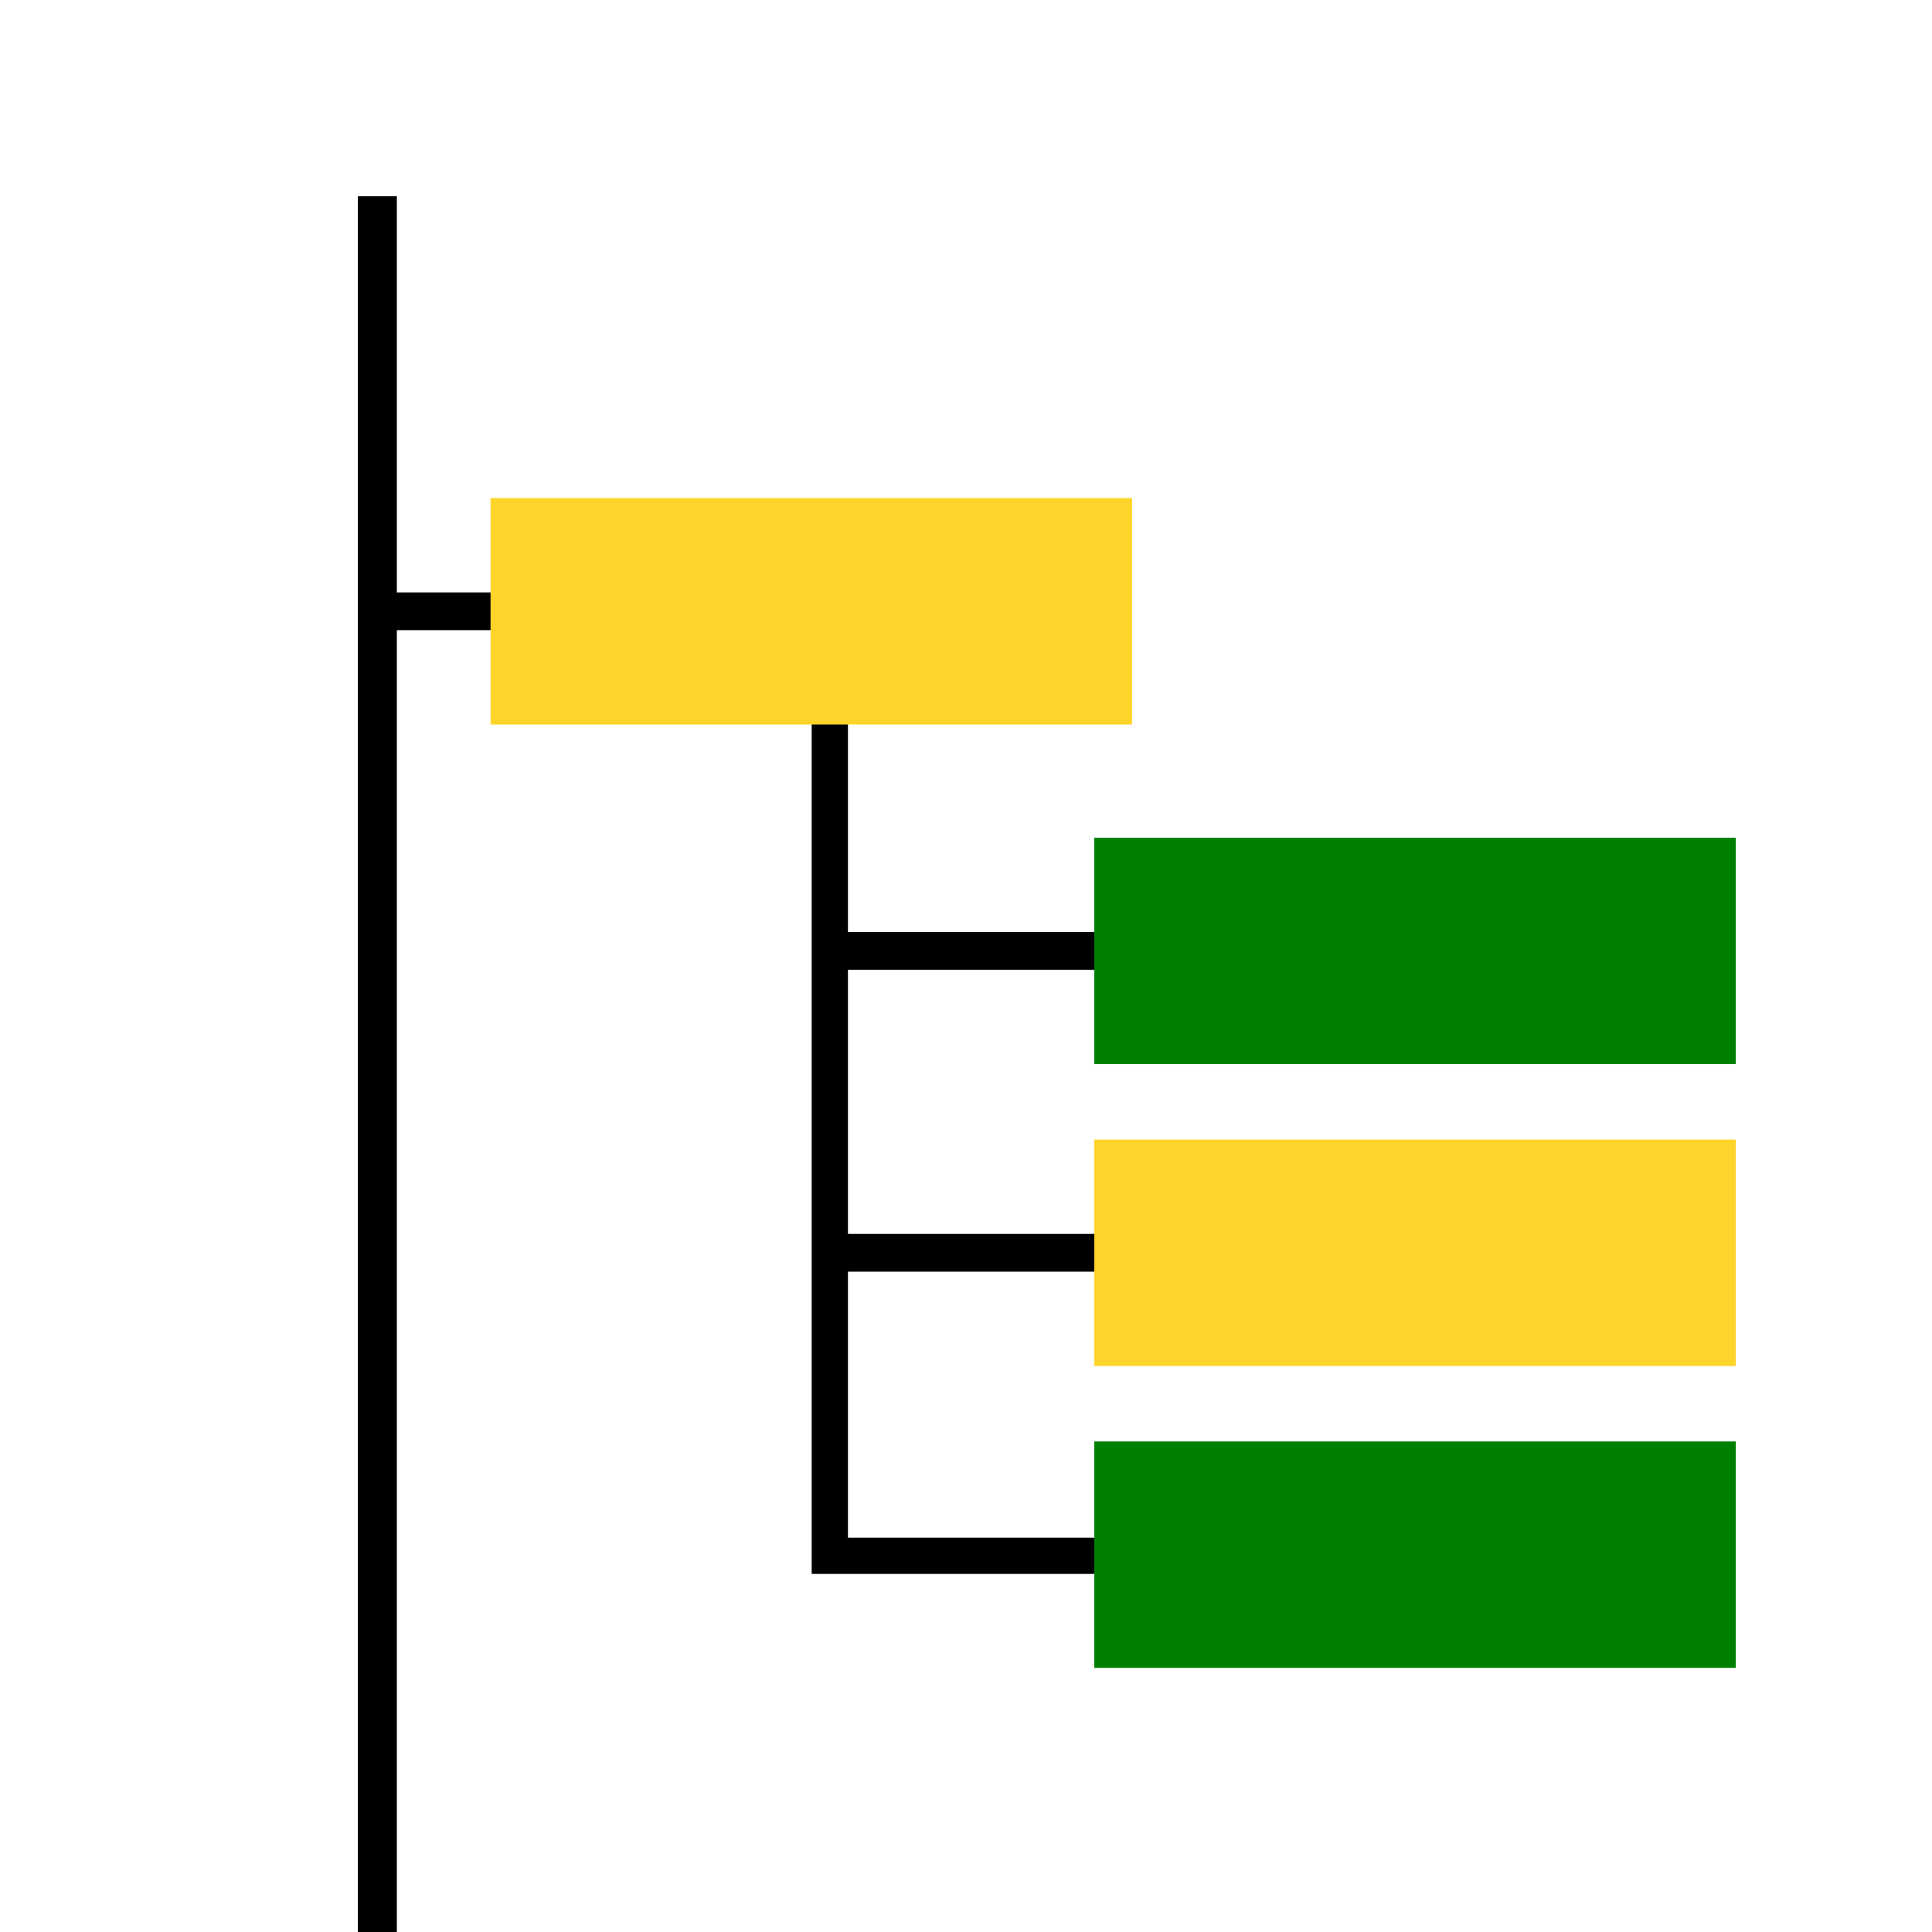 <?xml version="1.0" encoding="UTF-8" standalone="no"?>
<!-- Created with Inkscape (http://www.inkscape.org/) -->

<svg
   xmlns:dc="http://purl.org/dc/elements/1.1/"
   xmlns:cc="http://creativecommons.org/ns#"
   xmlns:rdf="http://www.w3.org/1999/02/22-rdf-syntax-ns#"
   xmlns:svg="http://www.w3.org/2000/svg"
   xmlns="http://www.w3.org/2000/svg"
   xmlns:sodipodi="http://sodipodi.sourceforge.net/DTD/sodipodi-0.dtd"
   xmlns:inkscape="http://www.inkscape.org/namespaces/inkscape"
   width="38.4pt"
   height="38.4pt"
   id="svg1771"
   sodipodi:version="0.32"
   inkscape:version="0.92.5 (2060ec1f9f, 2020-04-08)"
   version="1.0"
   sodipodi:docname="media-todo-icon.svg"
   inkscape:export-filename="/home/benny/programms/gramps/myicons/gramps_try4.png"
   inkscape:export-xdpi="90"
   inkscape:export-ydpi="90">
  <title
     id="title13409">Timeline Pedigree View icon</title>
  <defs
     id="defs1773" />
  <sodipodi:namedview
     id="base"
     pagecolor="#ffffff"
     bordercolor="#666666"
     borderopacity="1.0"
     inkscape:pageopacity="0.0"
     inkscape:pageshadow="2"
     inkscape:zoom="13.517279"
     inkscape:cx="27.03502"
     inkscape:cy="27.440129"
     inkscape:document-units="px"
     inkscape:current-layer="layer1"
     inkscape:window-width="1916"
     inkscape:window-height="1158"
     inkscape:window-x="1920"
     inkscape:window-y="20"
     showgrid="true"
     inkscape:window-maximized="0"
     inkscape:measure-start="0,0"
     inkscape:measure-end="0,0">
    <inkscape:grid
       type="xygrid"
       id="grid12783" />
  </sodipodi:namedview>
  <g
     inkscape:label="Layer 1"
     inkscape:groupmode="layer"
     id="layer1">
    <path
       style="fill:none;stroke:#000000;stroke-width:0.961px;stroke-linecap:butt;stroke-linejoin:miter;stroke-opacity:1"
       d="M 21.991,16.355 V 41.23 H 35.01"
       id="path64"
       inkscape:connector-curvature="0" />
    <path
       style="fill:none;stroke:#000000;stroke-width:1px;stroke-linecap:butt;stroke-linejoin:miter;stroke-opacity:1"
       d="M 22,33.2 H 35"
       id="path66"
       inkscape:connector-curvature="0" />
    <path
       style="fill:none;stroke:#000000;stroke-width:1px;stroke-linecap:butt;stroke-linejoin:miter;stroke-opacity:1"
       d="M 22,25.2 H 35"
       id="path68"
       inkscape:connector-curvature="0" />
    <rect
       id="rect72"
       width="17"
       height="6"
       x="29"
       y="22.2"
       style="fill:#008000" />
    <rect
       id="rect72-3"
       width="17"
       height="6"
       x="29"
       y="30.2"
       style="fill:#ffd42a" />
    <rect
       id="rect72-6"
       width="17"
       height="6"
       x="29"
       y="38.2"
       style="fill:#008000" />
    <path
       style="fill:none;stroke:#000000;stroke-width:1.034px;stroke-linecap:butt;stroke-linejoin:miter;stroke-opacity:1"
       d="M 10,51.2 V 9.479 5.2"
       id="path95"
       inkscape:connector-curvature="0" />
    <path
       style="fill:none;stroke:#000000;stroke-width:1px;stroke-linecap:butt;stroke-linejoin:miter;stroke-opacity:1"
       d="m 10,16.2 h 8"
       id="path97"
       inkscape:connector-curvature="0" />
    <rect
       id="rect72-7"
       width="17"
       height="6"
       x="13"
       y="13.2"
       style="fill:#ffd42a" />
  </g>
</svg>
